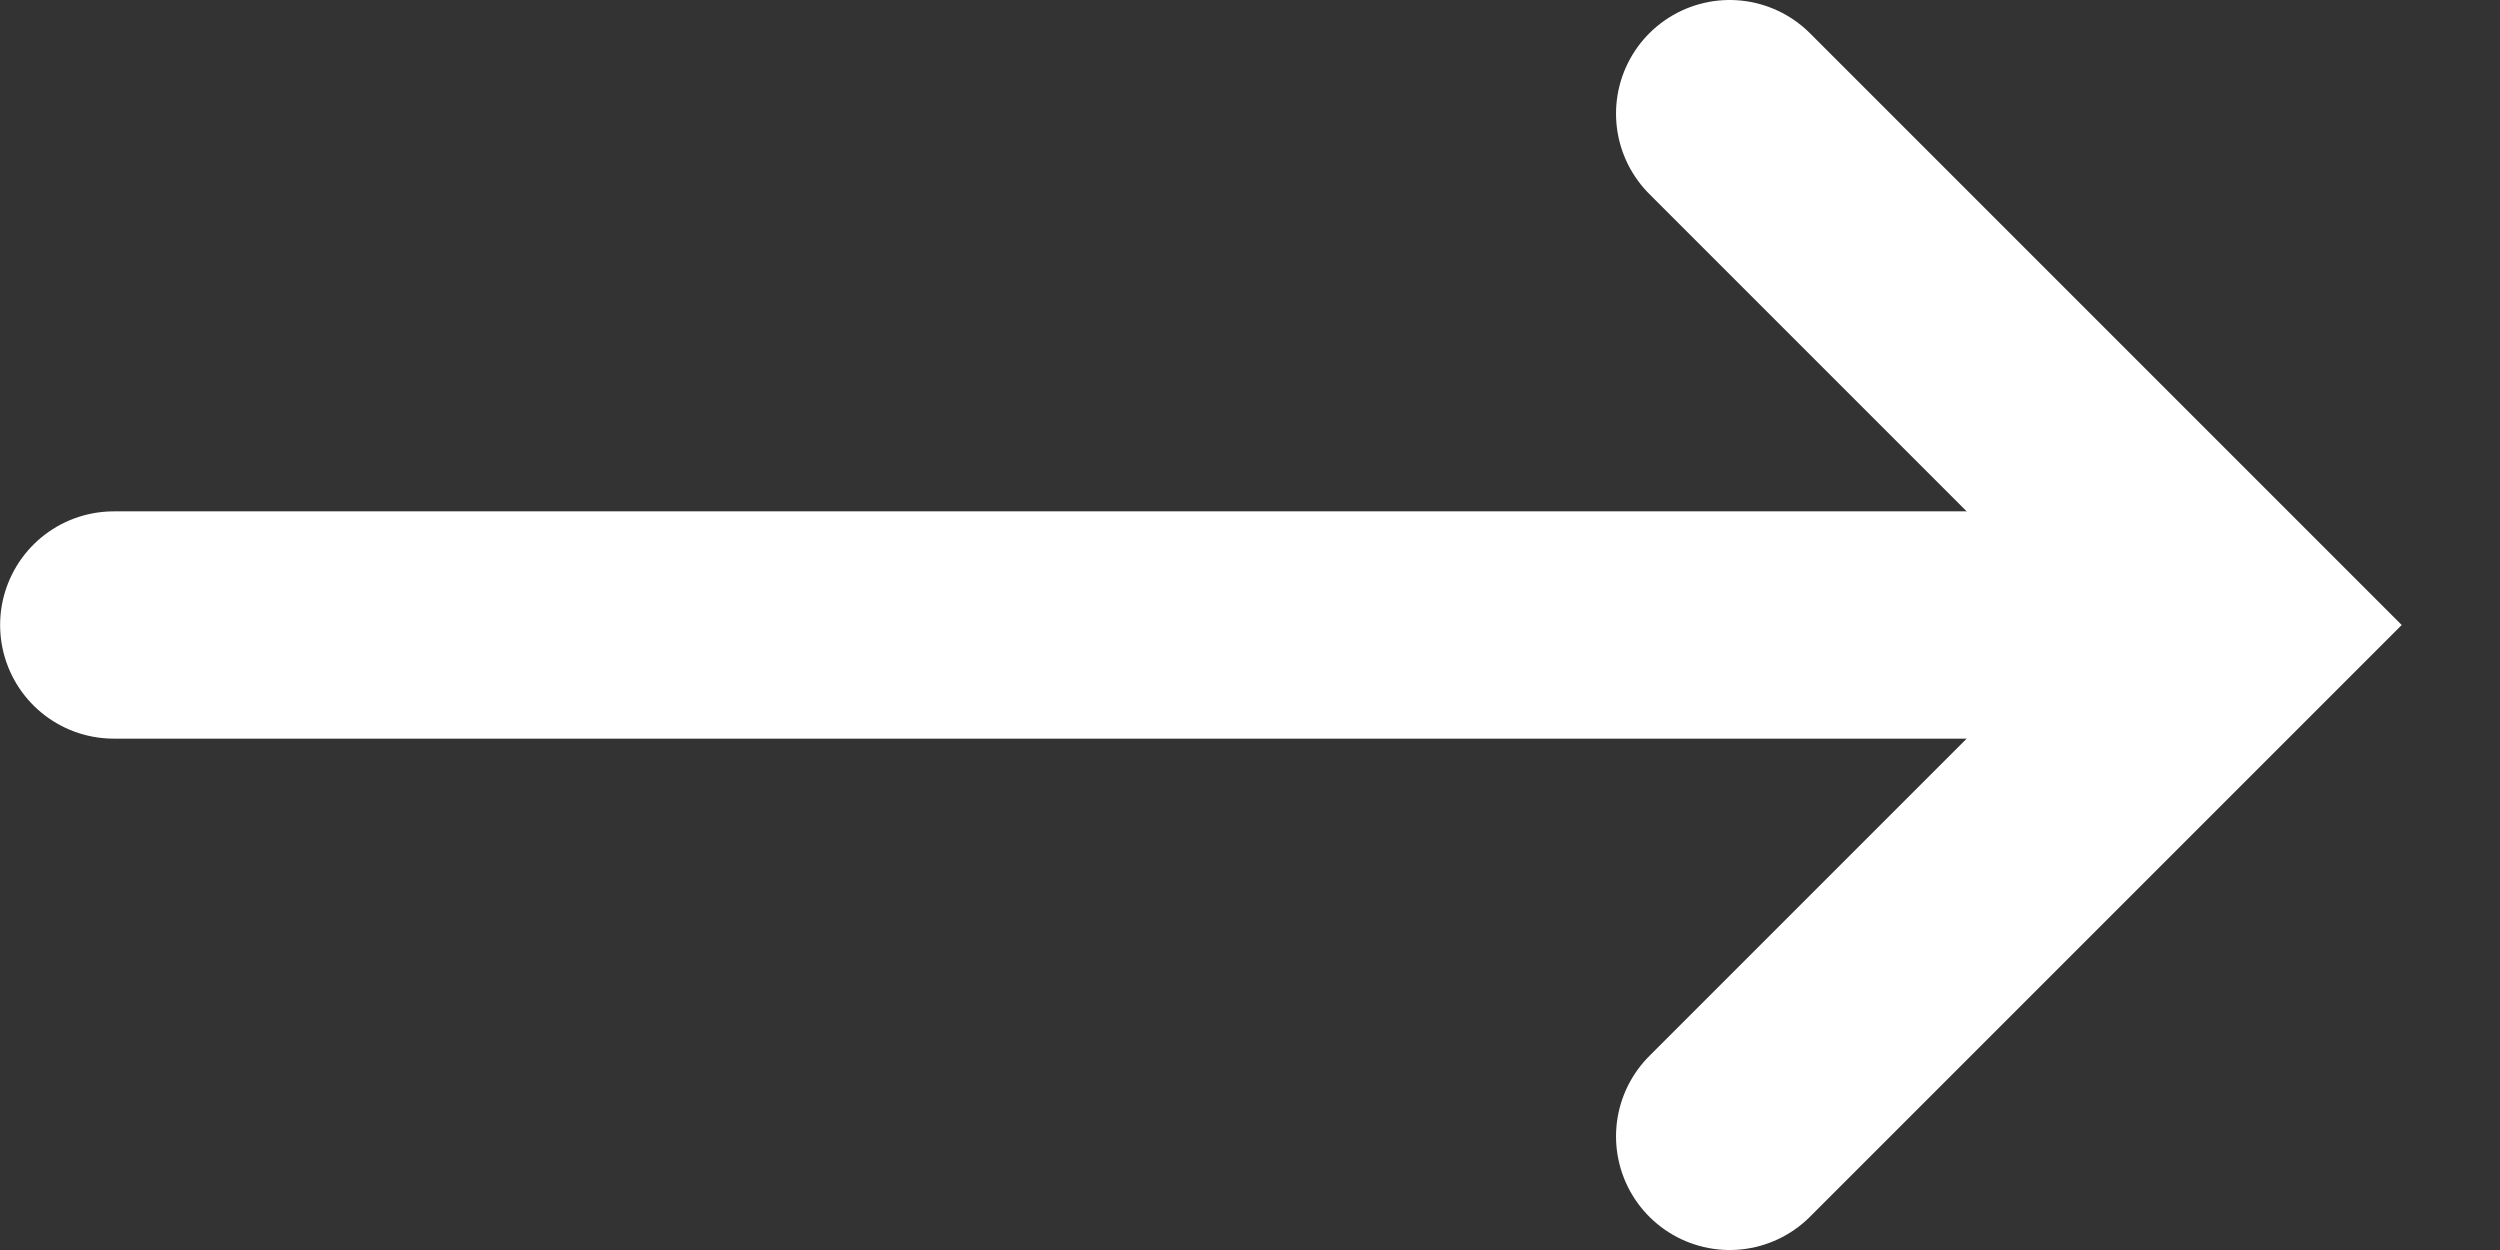 <svg width="22" height="11" viewBox="0 0 22 11" fill="none" xmlns="http://www.w3.org/2000/svg">
<rect x="0" y="0" width="22" height="11" fill="#333333" stroke="none"/>
<path d="M15.221 1L19.721 5.5L15.221 10" stroke="white" stroke-width="2" stroke-linecap="round"/>
<path d="M19.541 5.5C5.573 5.5 1.361 5.5 1.001 5.5" stroke="white" stroke-width="2" stroke-linecap="round"/>
</svg>
